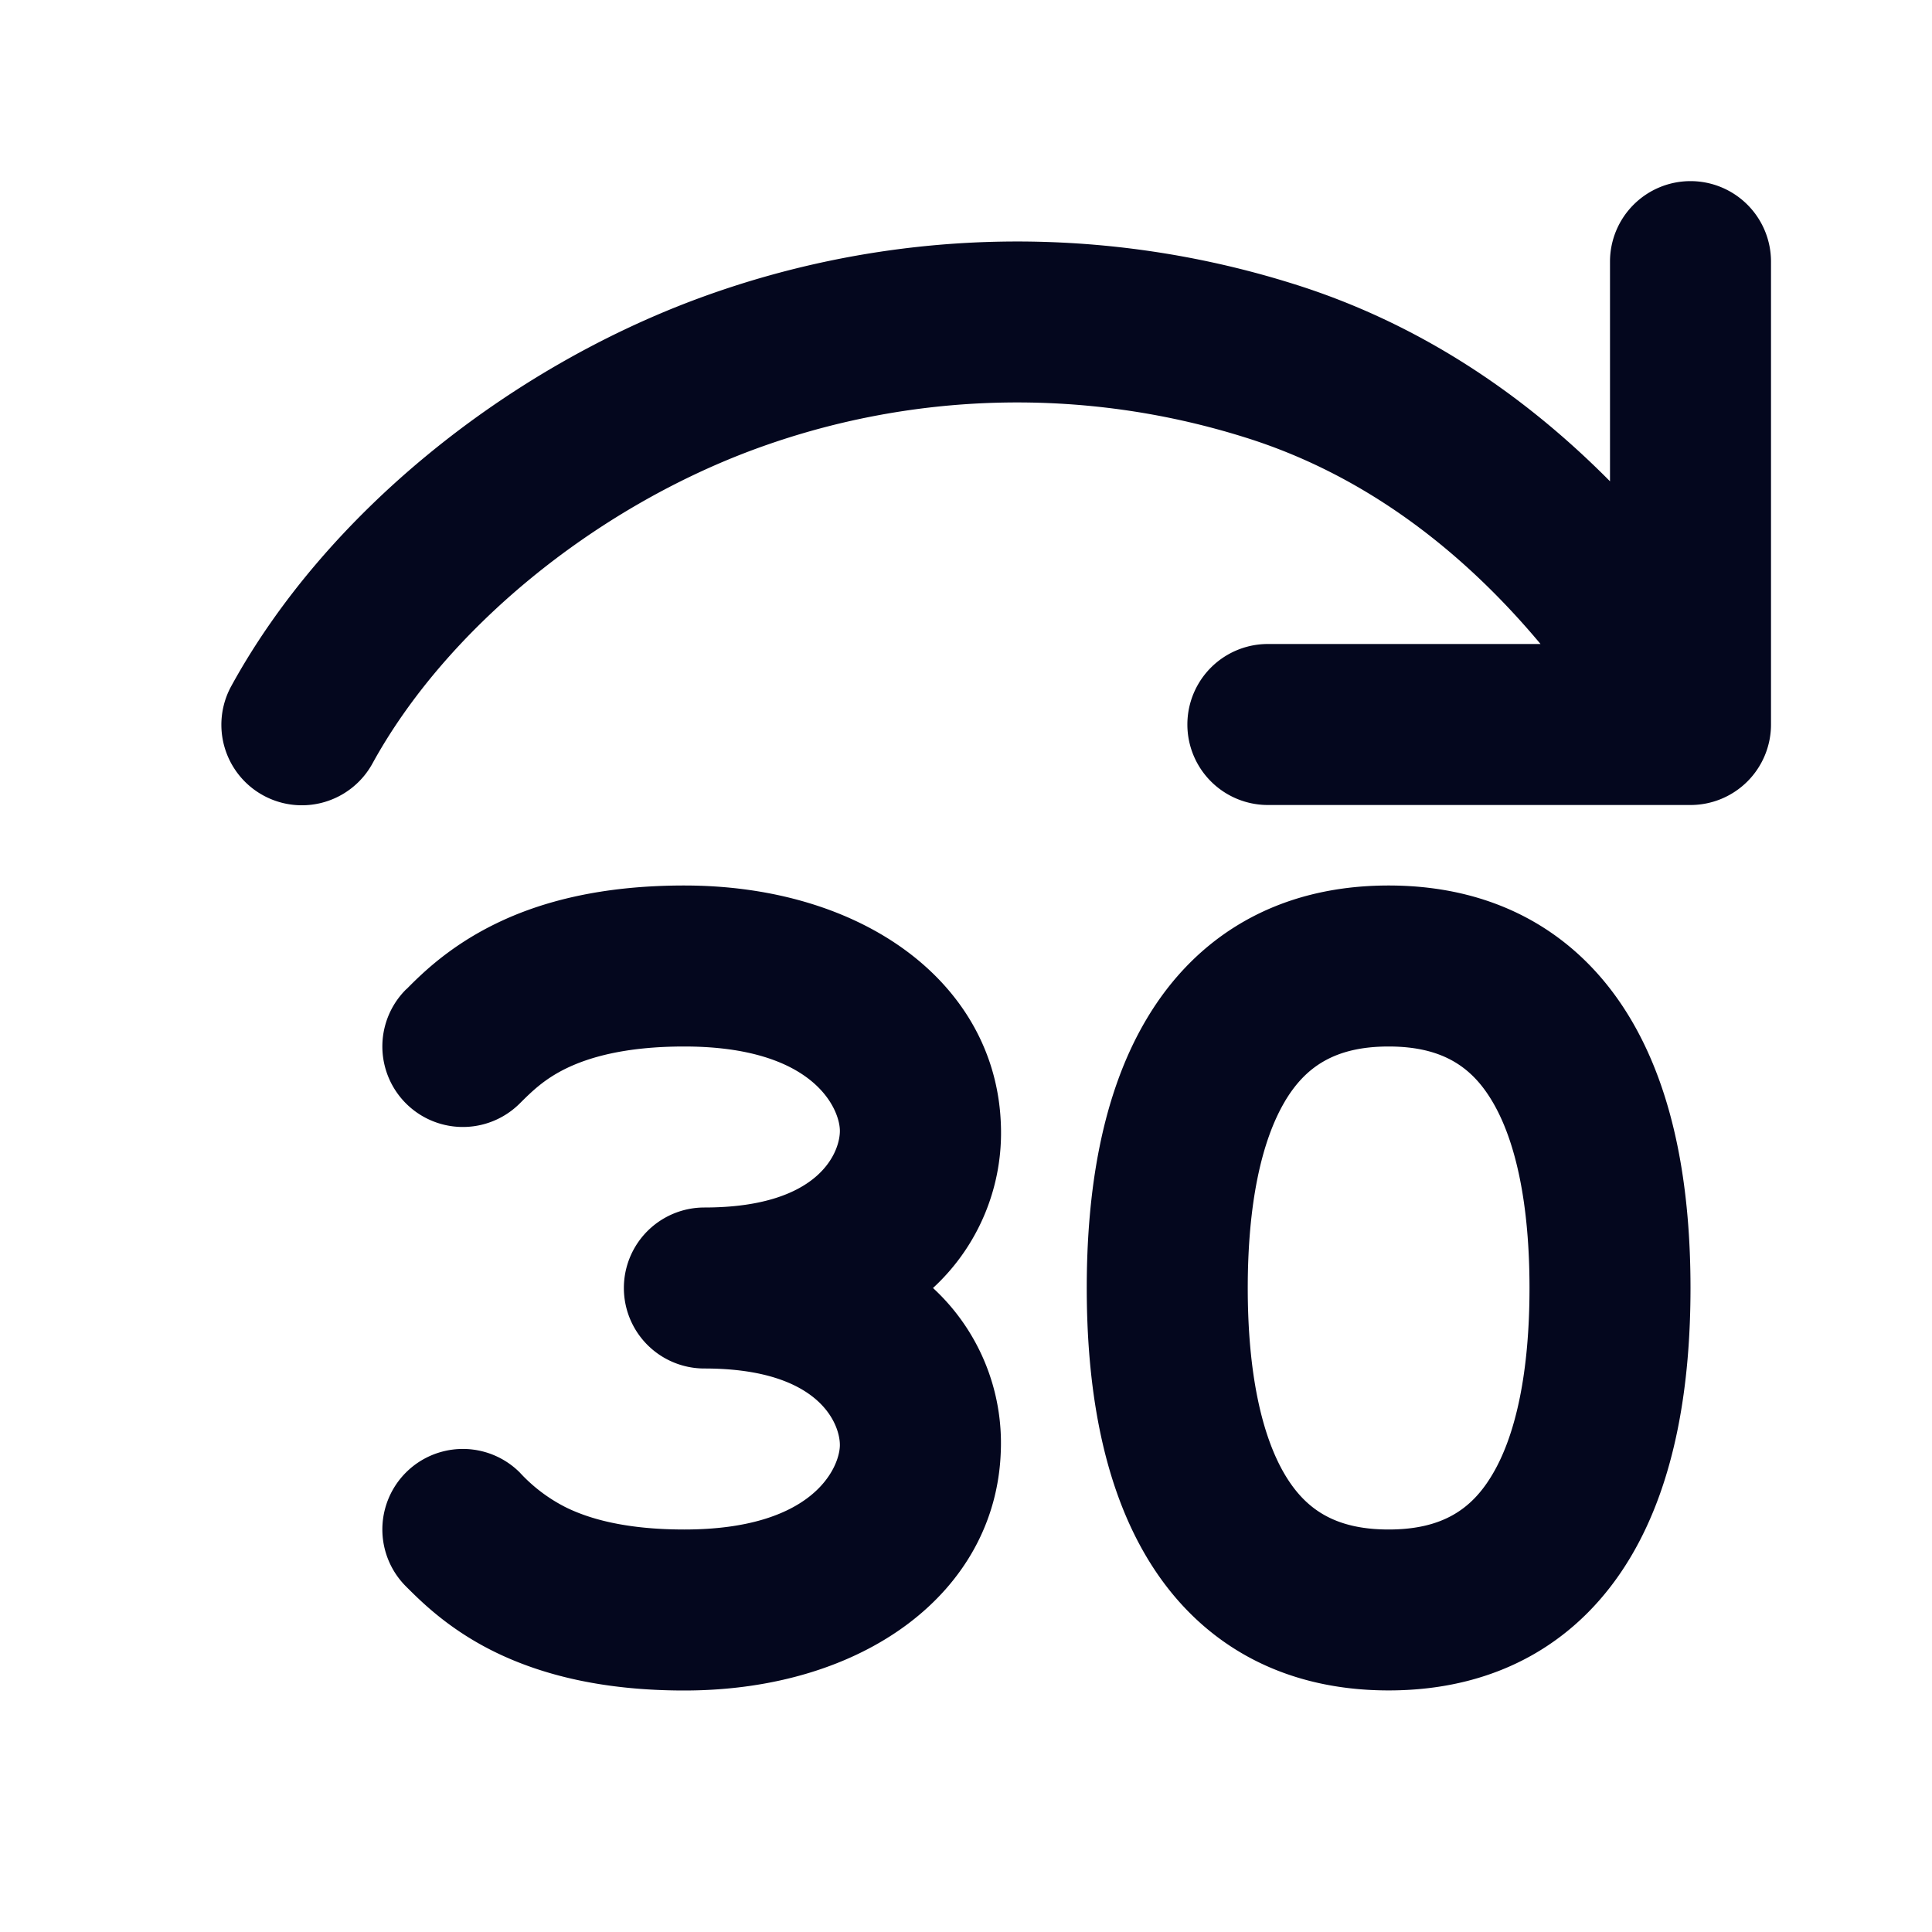 <svg xmlns="http://www.w3.org/2000/svg" width="24" height="24" fill="none"><path fill="#04071E" d="M21 2.25a1 1 0 0 1 1 1V9a1 1 0 0 1-1 1h-5.25a1 1 0 1 1 0-2h3.387c-.985-1.179-2.208-2.113-3.682-2.57a9.44 9.44 0 0 0-6.106.16c-1.981.738-3.81 2.232-4.722 3.894a1 1 0 1 1-1.754-.961C4.048 6.38 6.288 4.596 8.652 3.716a11.44 11.44 0 0 1 7.394-.196c1.576.488 2.886 1.38 3.954 2.459V3.25a1 1 0 0 1 1-1M6.456 13.708c.154-.153.307-.304.578-.436C7.306 13.14 7.755 13 8.5 13c1.607 0 1.924.77 1.933 1.035.009.242-.217.965-1.683.965a1 1 0 0 0 0 2c1.466 0 1.692.723 1.683.964-.01.267-.326 1.036-1.933 1.036-.745 0-1.194-.14-1.466-.273a2 2 0 0 1-.578-.436 1 1 0 0 0-1.412 1.417l.008.008c.186.185.53.53 1.105.81.581.282 1.337.474 2.343.474 2.244 0 3.87-1.23 3.932-2.965A2.62 2.62 0 0 0 11.59 16a2.62 2.62 0 0 0 .843-2.036C12.37 12.23 10.744 11 8.5 11c-1.006 0-1.762.191-2.343.475-.574.28-.92.623-1.105.81l-.008.006a1 1 0 0 0 1.412 1.417m7.786-1.047C14.85 11.635 15.864 11 17.25 11s2.4.635 3.008 1.661c.564.95.742 2.161.742 3.339s-.178 2.39-.742 3.339c-.608 1.025-1.622 1.66-3.008 1.66s-2.4-.635-3.008-1.66c-.564-.95-.742-2.161-.742-3.34 0-1.177.178-2.389.742-3.338m1.72 1.02c-.296.499-.462 1.288-.462 2.319s.166 1.82.461 2.318c.251.422.613.682 1.289.682s1.038-.26 1.288-.682C18.835 17.82 19 17.03 19 16s-.166-1.82-.462-2.318c-.25-.422-.612-.682-1.288-.682s-1.038.26-1.289.682"/></svg>